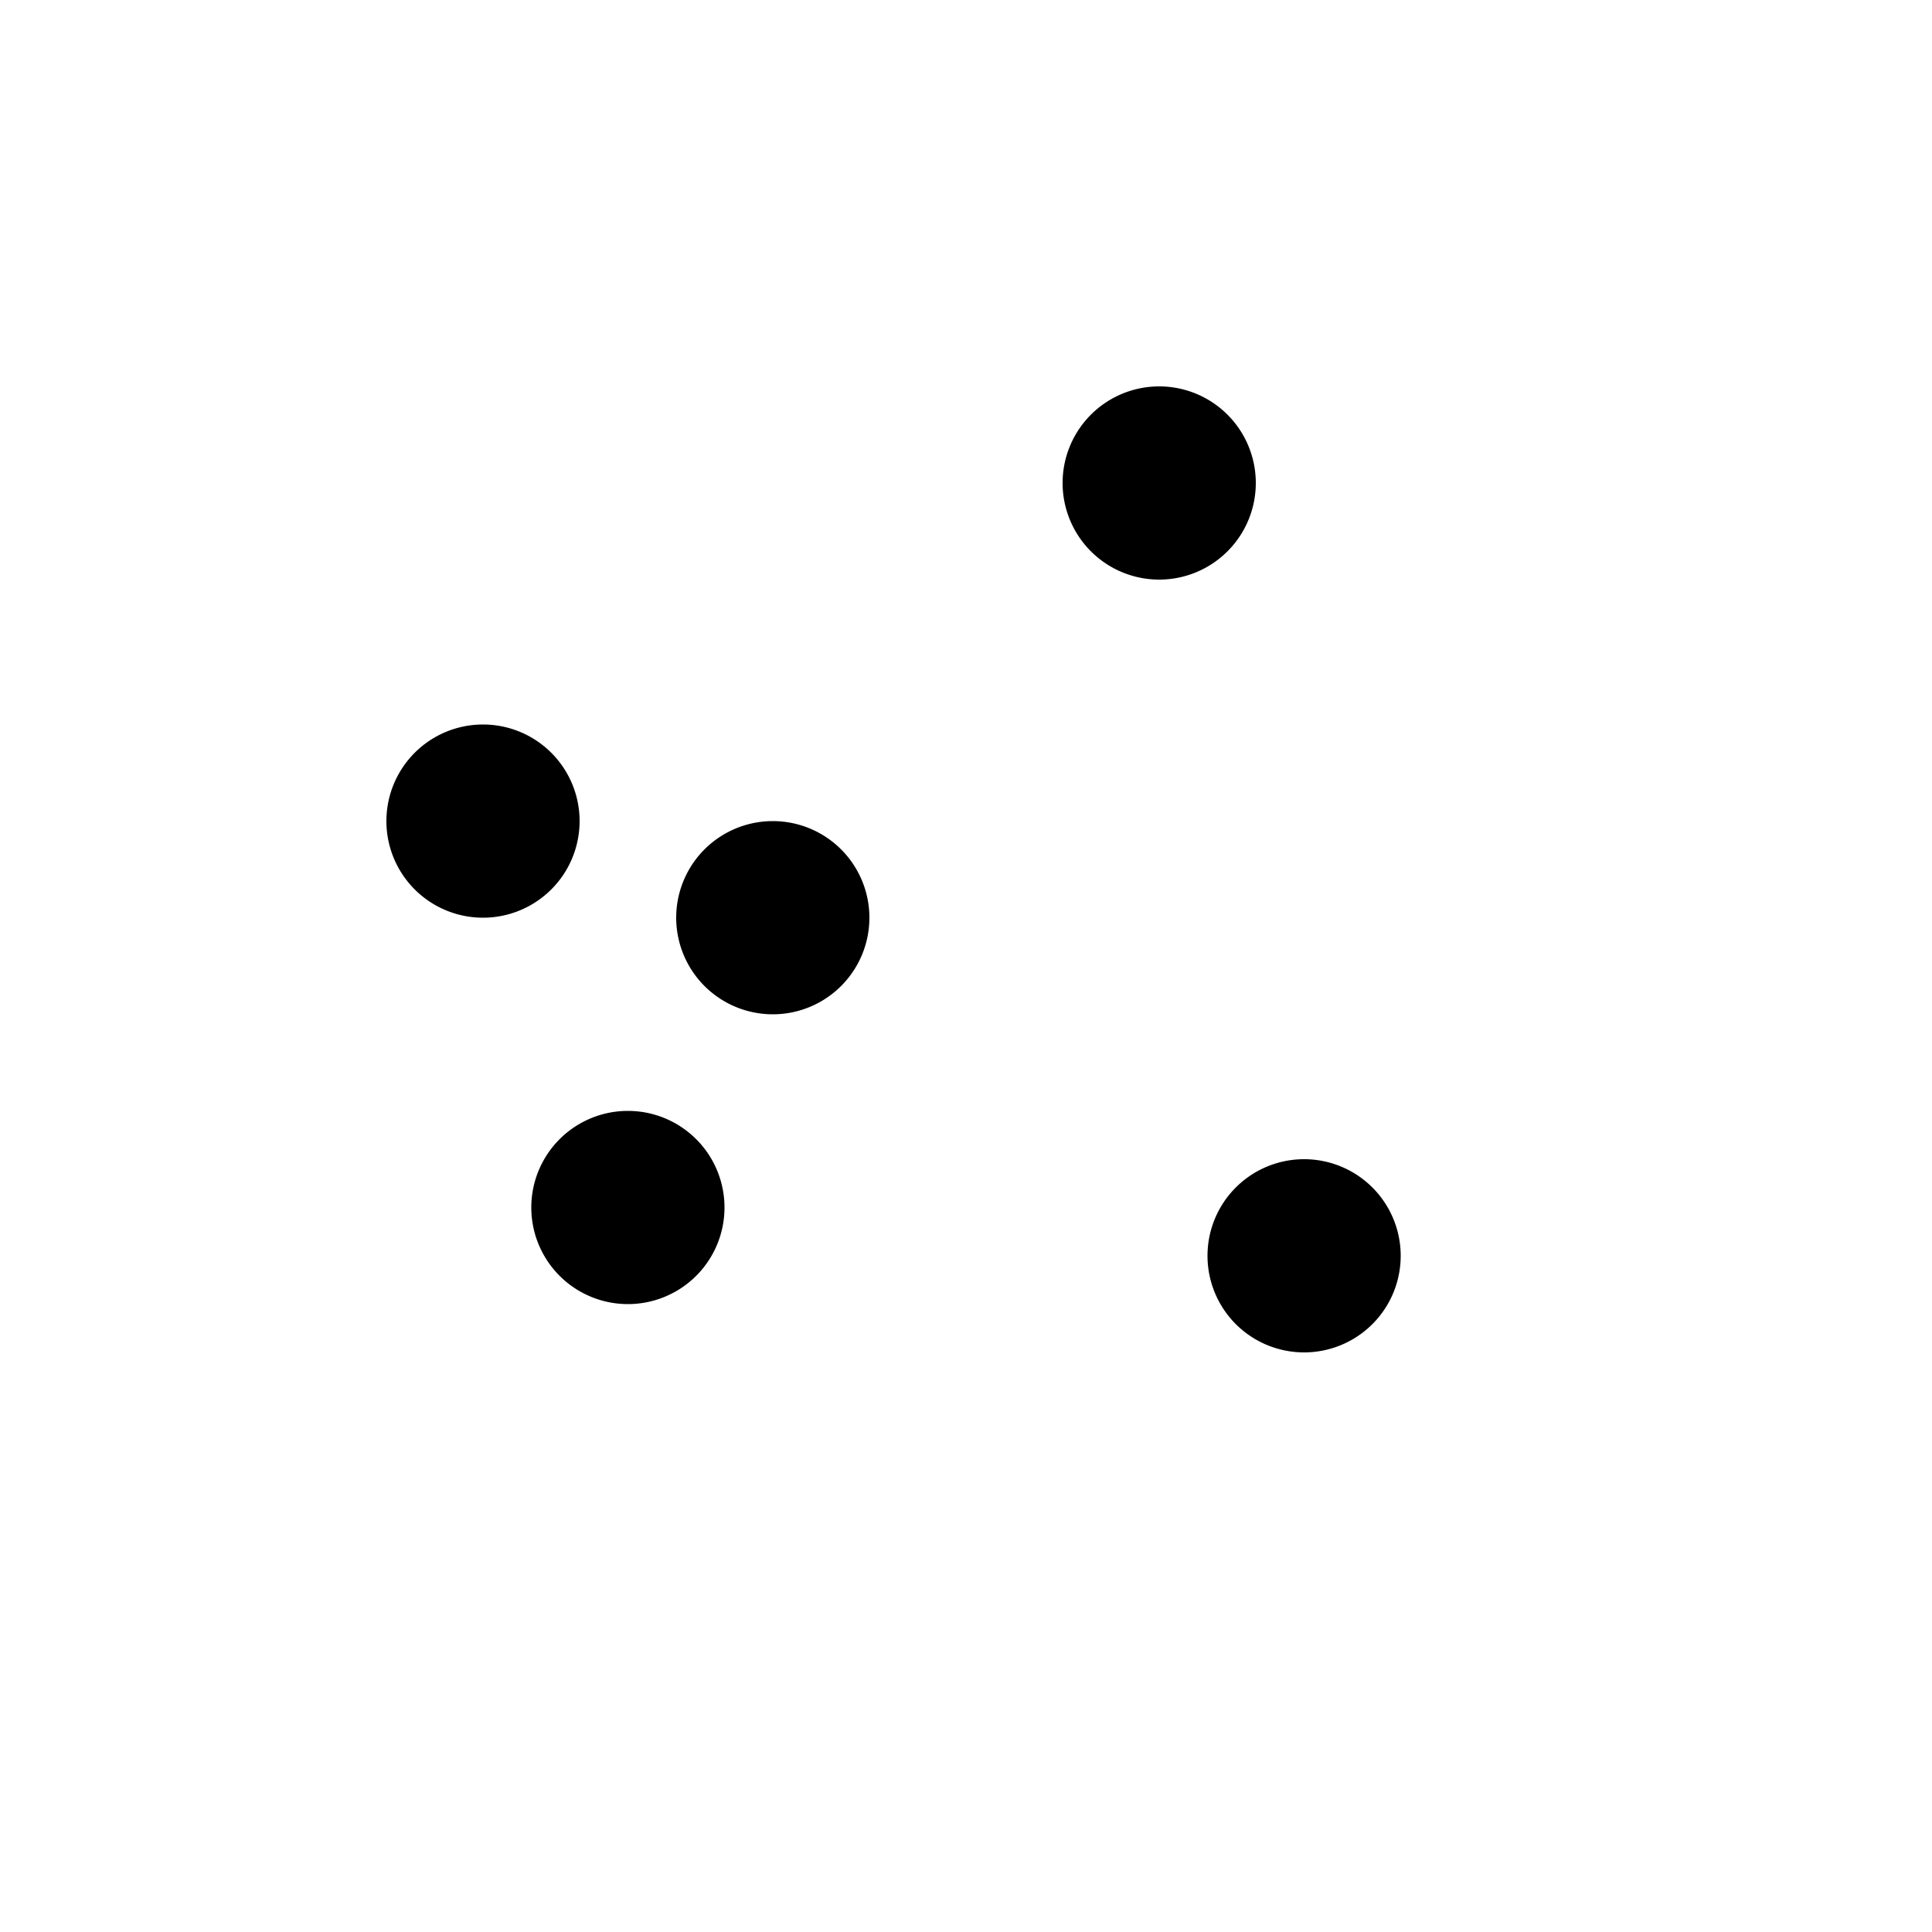 <svg
  width="40"
  height="40"
  viewbox="0 0 40 40"
  fill="colorPrimary"
  xmlns="http://www.w3.org/2000/svg"
>
  <path d="M10 19a2 2 0 1 0 0-4 2 2 0 0 0 0 4zM13 27a2 2 0 1 0 0-4 2 2 0 0 0 0 4zM16 21a2 2 0 1 0 0-4 2 2 0 0 0 0 4zM24 12a2 2 0 1 0 0-4 2 2 0 0 0 0 4zM27 28a2 2 0 1 0 0-4 2 2 0 0 0 0 4z"/>
</svg>
